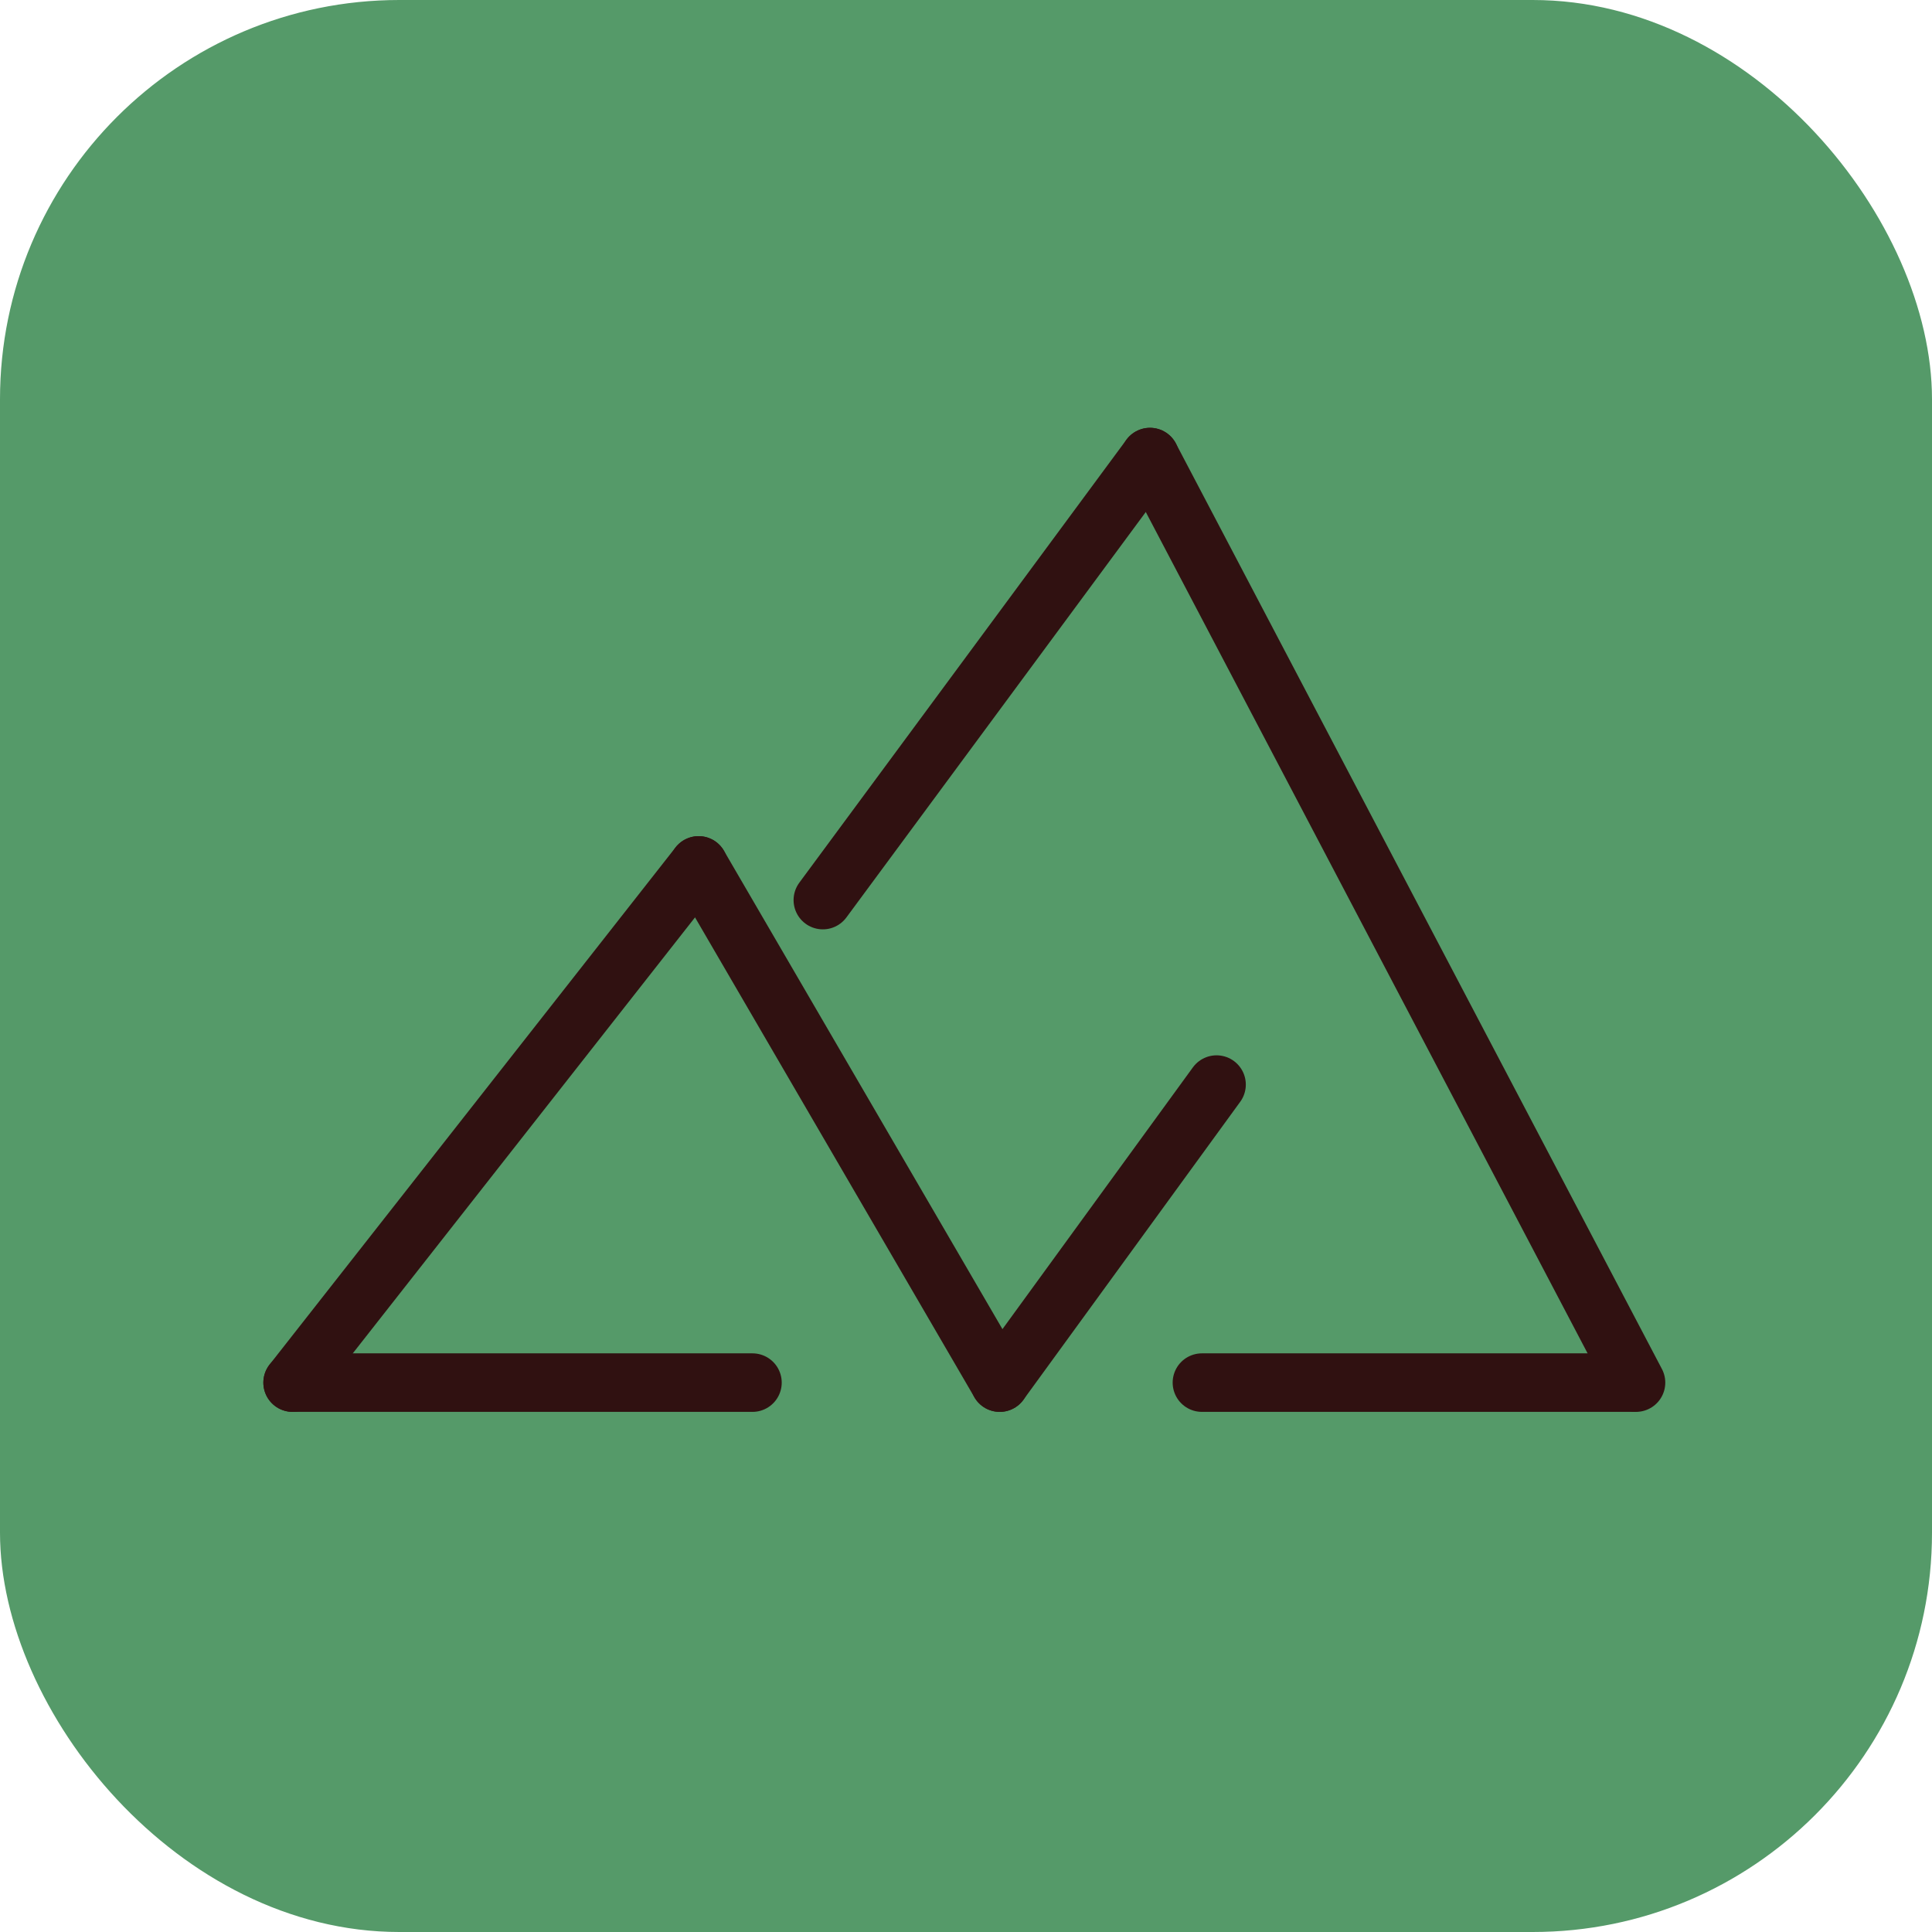 <svg id="圖層_1" data-name="圖層 1" xmlns="http://www.w3.org/2000/svg" viewBox="0 0 132.05 132.05"><defs><style>.cls-1,.cls-2{fill:#559a69;}.cls-2{stroke:#301111;stroke-linecap:round;stroke-linejoin:round;stroke-width:4px;}</style></defs><title>工作區域 1</title><g id="圖層_3" data-name="圖層 3"><rect class="cls-1" width="132.05" height="132.05" rx="27.29" ry="27.29"/></g><g id="圖層_4_拷貝" data-name="圖層 4 拷貝"><line class="cls-2" x1="111.82" y1="94.5" x2="78.6" y2="31.24"/><line class="cls-2" x1="82.15" y1="94.5" x2="111.54" y2="94.5"/><line class="cls-2" x1="51.43" y1="94.5" x2="20" y2="94.5"/><line class="cls-2" x1="83.15" y1="74.13" x2="68.33" y2="94.5"/><line class="cls-2" x1="78.6" y1="31.24" x2="56.24" y2="61.52"/><line class="cls-2" x1="68.33" y1="94.5" x2="47.75" y2="59.15"/><line class="cls-2" x1="47.75" y1="59.15" x2="20" y2="94.5"/></g></svg>